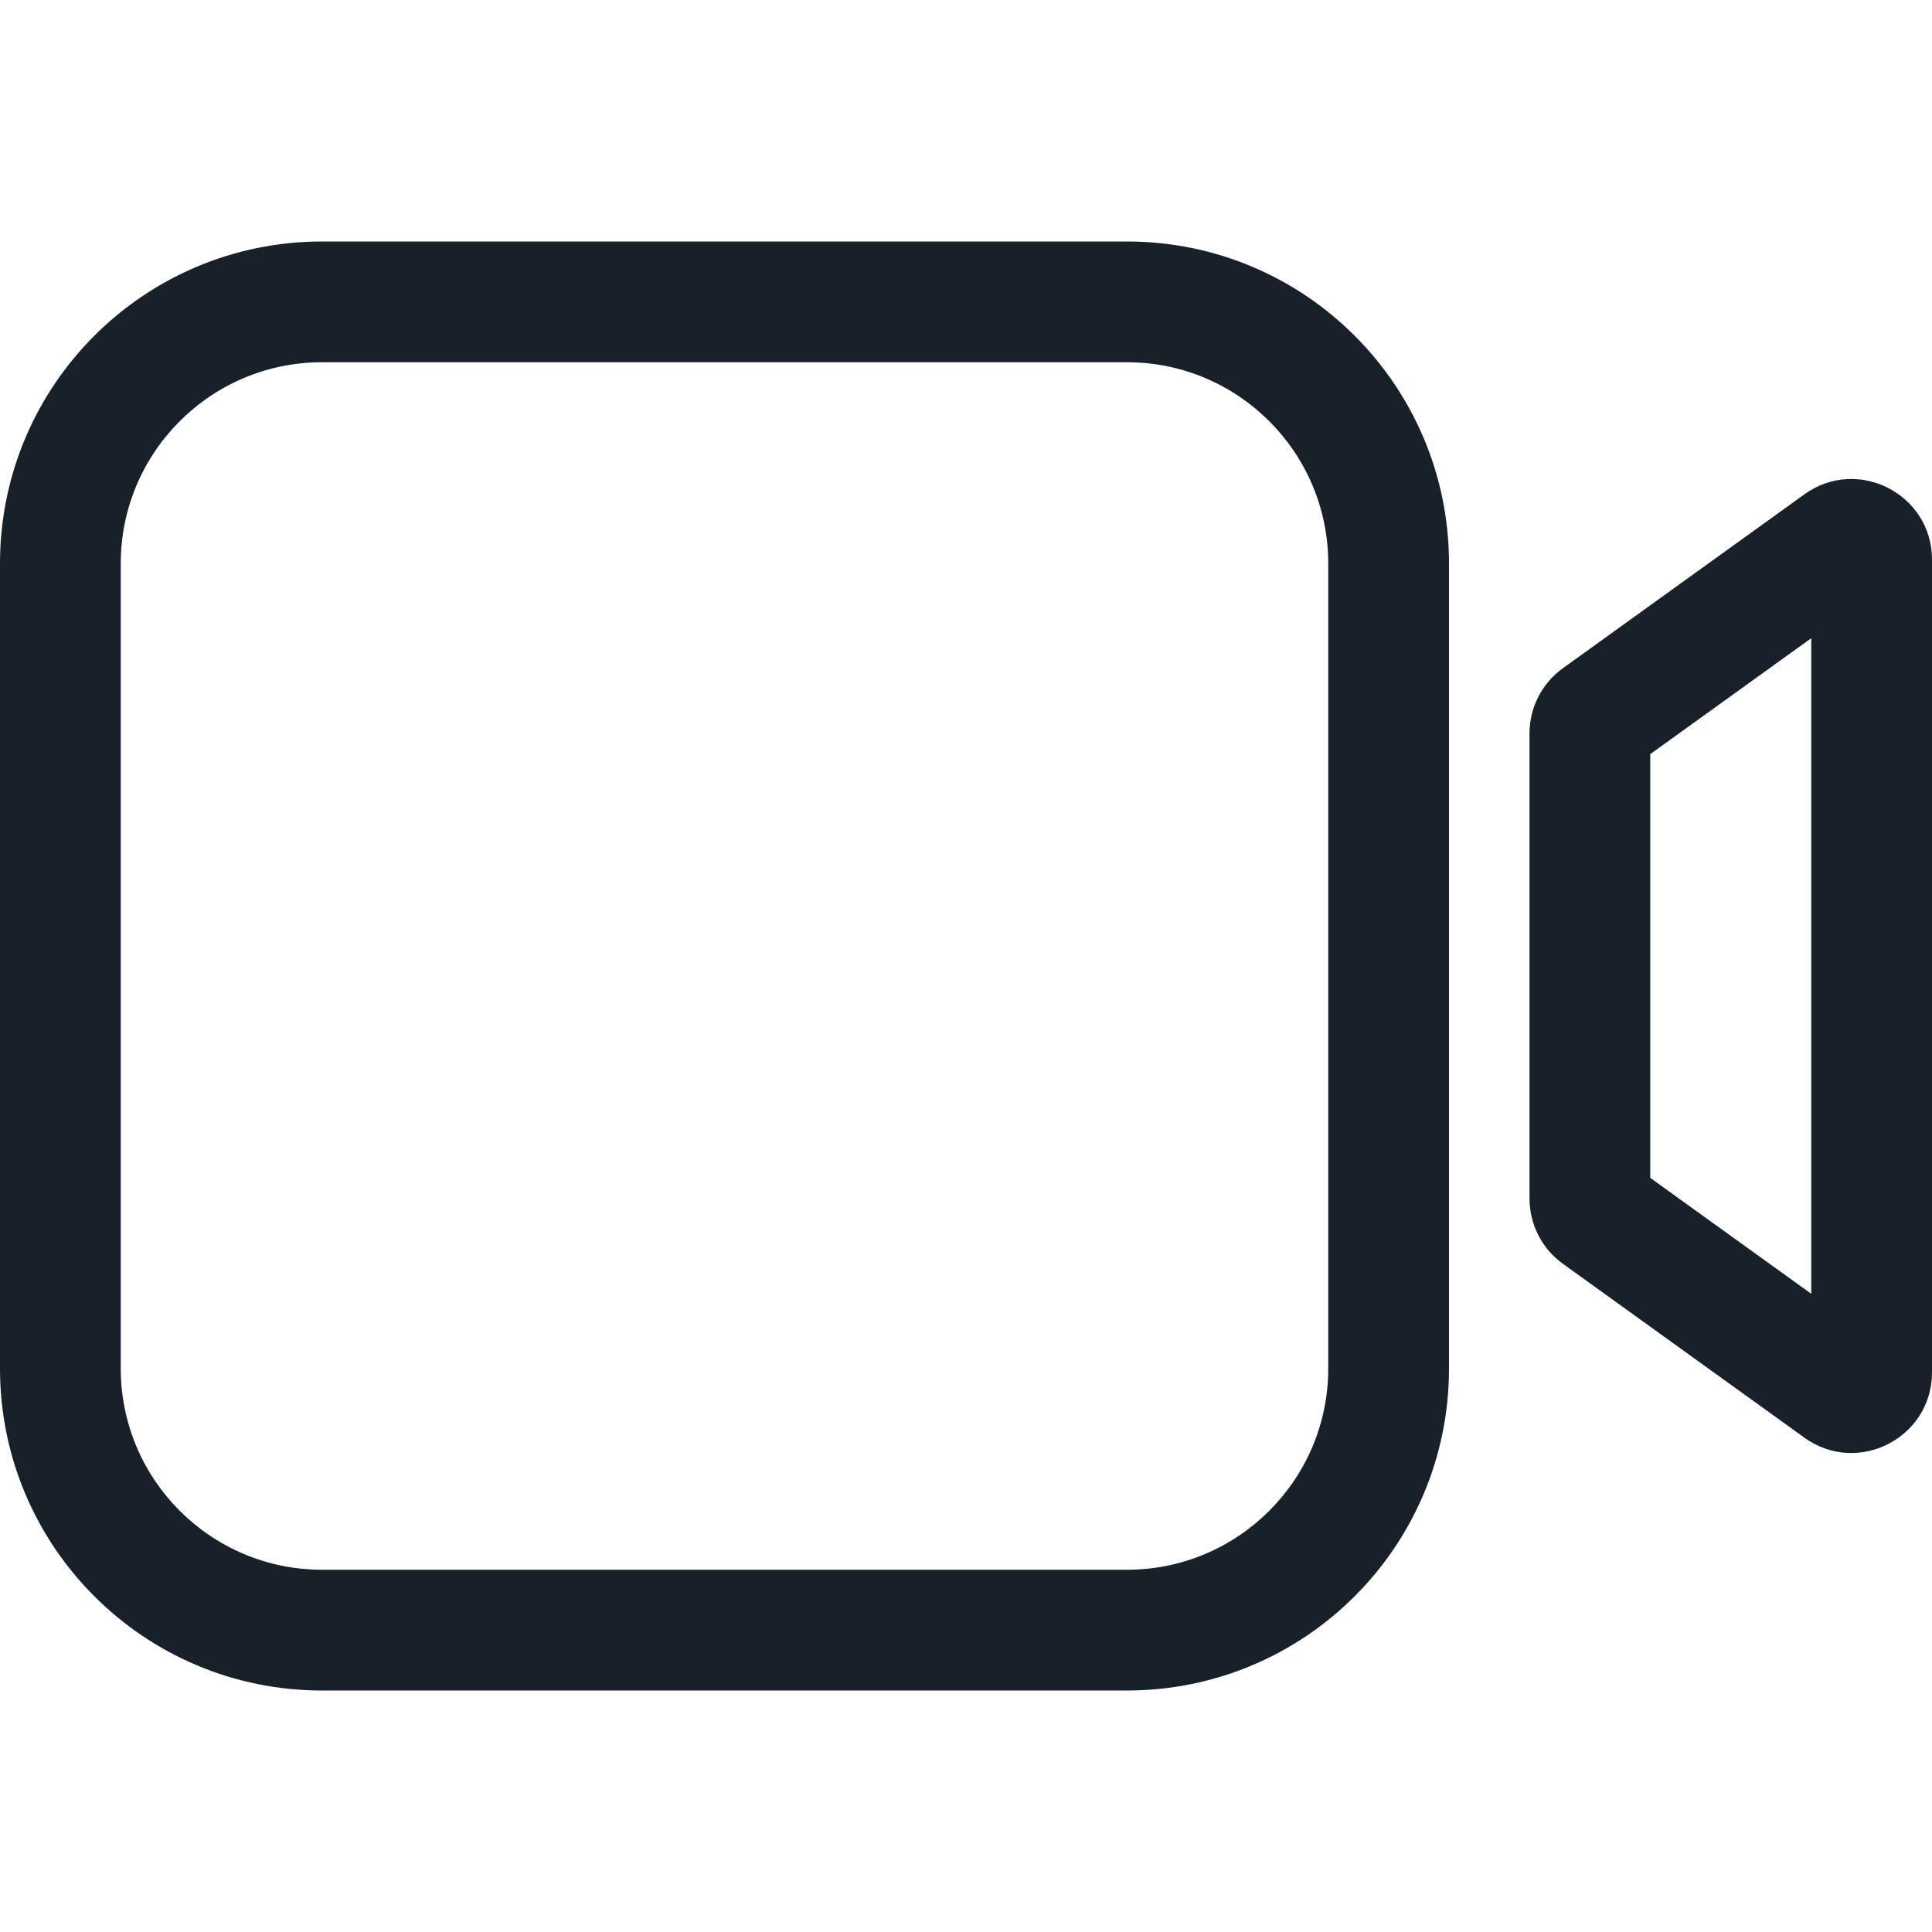 <svg width="12" height="12" viewBox="0 0 12 12" fill="none" xmlns="http://www.w3.org/2000/svg">
<path fill-rule="evenodd" clip-rule="evenodd" d="M7 2.25H2C1.31 2.25 0.75 2.81 0.75 3.5V8.5C0.75 9.19 1.31 9.75 2 9.75H7C7.69 9.75 8.25 9.19 8.25 8.5V3.5C8.25 2.81 7.69 2.25 7 2.25ZM2 1.5C0.895 1.5 0 2.395 0 3.5V8.5C0 9.605 0.895 10.5 2 10.5H7C8.105 10.5 9 9.605 9 8.5V3.5C9 2.395 8.105 1.5 7 1.5H2Z" fill="#18202A"/>
<path fill-rule="evenodd" clip-rule="evenodd" d="M10.25 4.684V7.316L11.25 8.036V3.964L10.25 4.684ZM9.708 4.15C9.577 4.244 9.5 4.395 9.5 4.556V7.444C9.5 7.605 9.577 7.756 9.708 7.85L11.208 8.93C11.539 9.168 12 8.931 12 8.524V3.476C12 3.069 11.539 2.832 11.208 3.07L9.708 4.15Z" fill="#18202A"/>
</svg>
